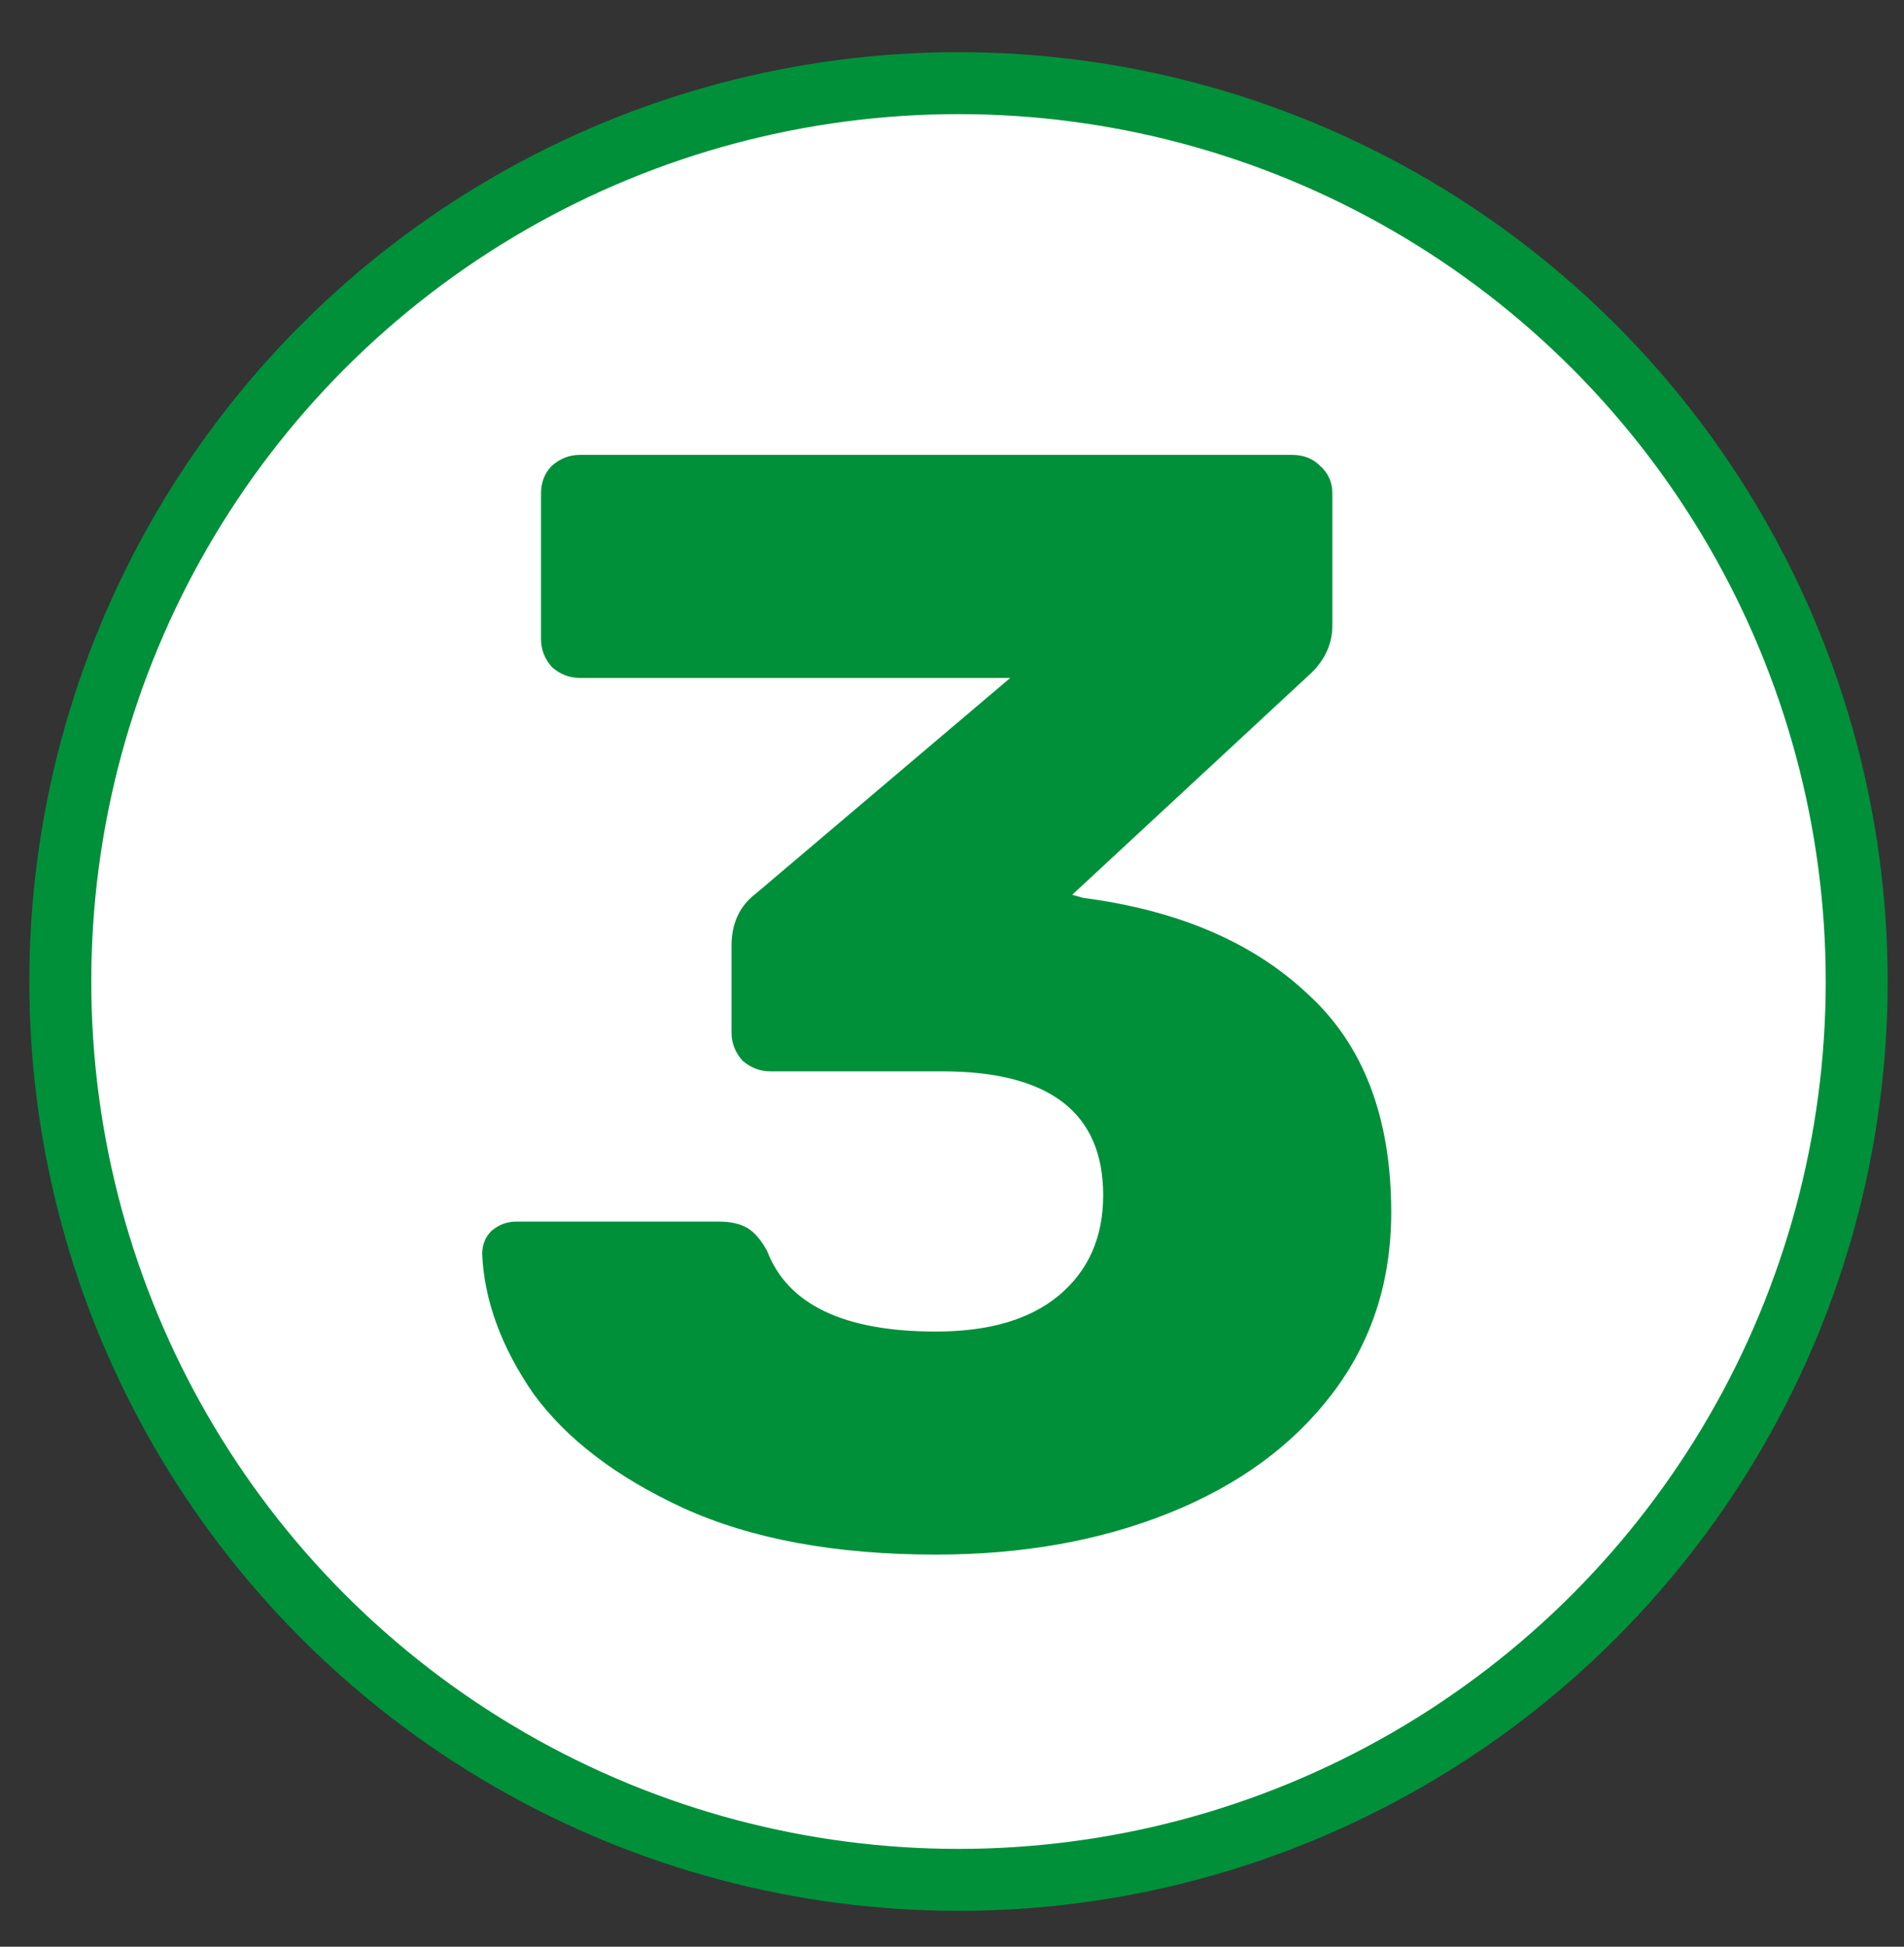 <svg xmlns="http://www.w3.org/2000/svg" width="61.474" height="62.842" fill="none"><rect width="100%" height="100%" fill="#333333" stroke="none"/><rect id="backgroundrect" width="100%" height="100%" x="0" y="0" fill="none" stroke="none" class="selected" style=""/>



<g class="currentLayer" style=""><title>Layer 1</title><circle cx="30.947" cy="31.684" r="29" fill="white" stroke="#00903A" stroke-width="2" id="svg_2" class=""/><path d="M30.218,50.184 C26.985,50.184 24.268,49.684 22.068,48.684 C19.901,47.684 18.285,46.451 17.218,44.984 C16.185,43.484 15.635,41.984 15.568,40.484 C15.568,40.184 15.668,39.934 15.868,39.734 C16.101,39.534 16.368,39.434 16.668,39.434 H23.218 C23.585,39.434 23.885,39.501 24.118,39.634 C24.351,39.768 24.568,40.018 24.768,40.384 C25.435,42.118 27.251,42.984 30.218,42.984 C31.918,42.984 33.235,42.601 34.168,41.834 C35.135,41.034 35.618,39.951 35.618,38.584 C35.618,35.918 33.885,34.584 30.418,34.584 H24.868 C24.535,34.584 24.235,34.468 23.968,34.234 C23.735,33.968 23.618,33.668 23.618,33.334 V30.534 C23.618,29.801 23.885,29.234 24.418,28.834 L32.618,21.884 H18.718 C18.385,21.884 18.085,21.768 17.818,21.534 C17.585,21.268 17.468,20.968 17.468,20.634 V15.934 C17.468,15.568 17.585,15.268 17.818,15.034 C18.085,14.801 18.385,14.684 18.718,14.684 H41.718 C42.085,14.684 42.385,14.801 42.618,15.034 C42.885,15.268 43.018,15.568 43.018,15.934 V20.184 C43.018,20.818 42.751,21.368 42.218,21.834 L34.618,28.884 L34.968,28.984 C38.035,29.384 40.451,30.418 42.218,32.084 C44.018,33.718 44.918,36.068 44.918,39.134 C44.918,41.368 44.285,43.318 43.018,44.984 C41.751,46.651 40.001,47.934 37.768,48.834 C35.535,49.734 33.018,50.184 30.218,50.184 z" fill="#00903A" id="svg_3" class=""/></g></svg>